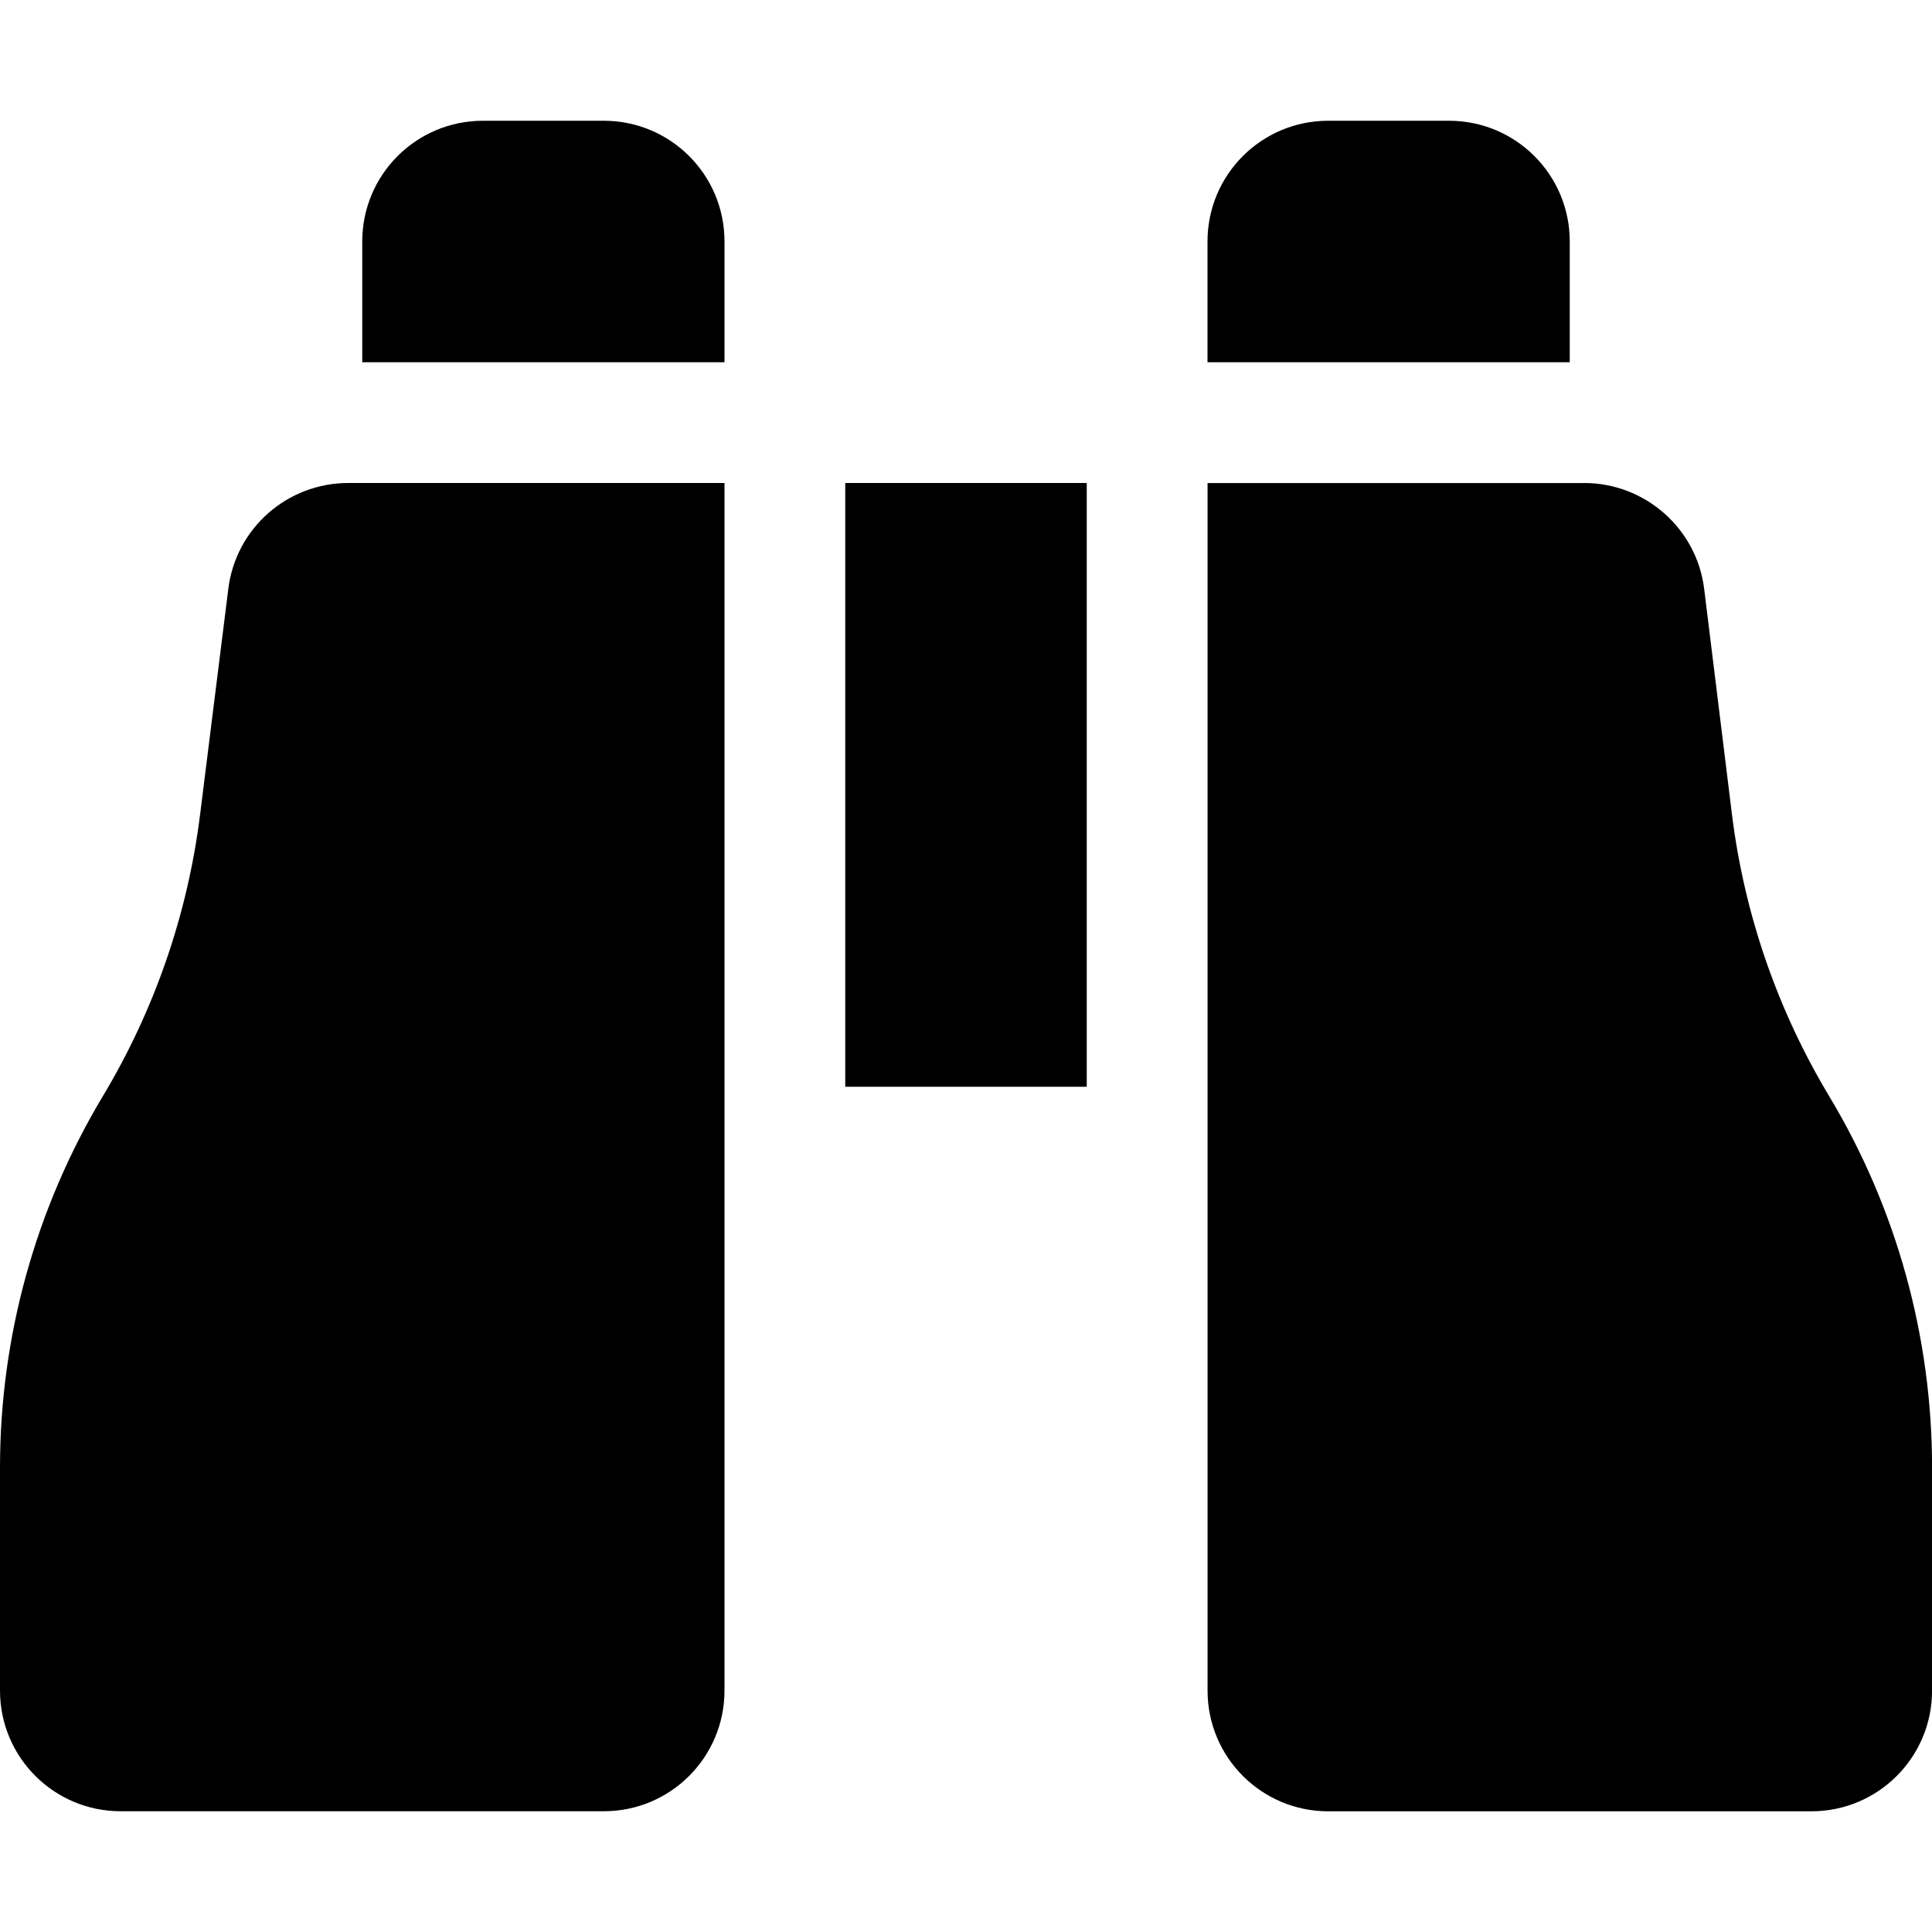 <svg version="1.1" xmlns="http://www.w3.org/2000/svg" width="32" height="32" viewBox="0 0 32 32">
<path fill="currentColor" d="M8 2h2c1.106 0 2 0.894 2 2v2h-6v-2c0-1.106 0.894-2 2-2zM12 8v20c0 1.106-0.894 2-2 2h-8c-1.106 0-2-0.894-2-2v-3.694c0-2.163 0.588-4.288 1.7-6.144 0.856-1.425 1.406-3.012 1.613-4.662l0.469-3.75c0.125-1 0.975-1.75 1.987-1.75h6.231zM26.238 8c1.006 0 1.863 0.75 1.988 1.75l0.462 3.75c0.206 1.65 0.756 3.238 1.613 4.663 1.113 1.856 1.7 3.981 1.7 6.144v3.694c0 1.106-0.894 2-2 2h-8c-1.106 0-2-0.894-2-2v-20h6.238zM20 4c0-1.106 0.894-2 2-2h2c1.106 0 2 0.894 2 2v2h-6v-2zM18 8v10h-4v-10h4z"/>
</svg>
